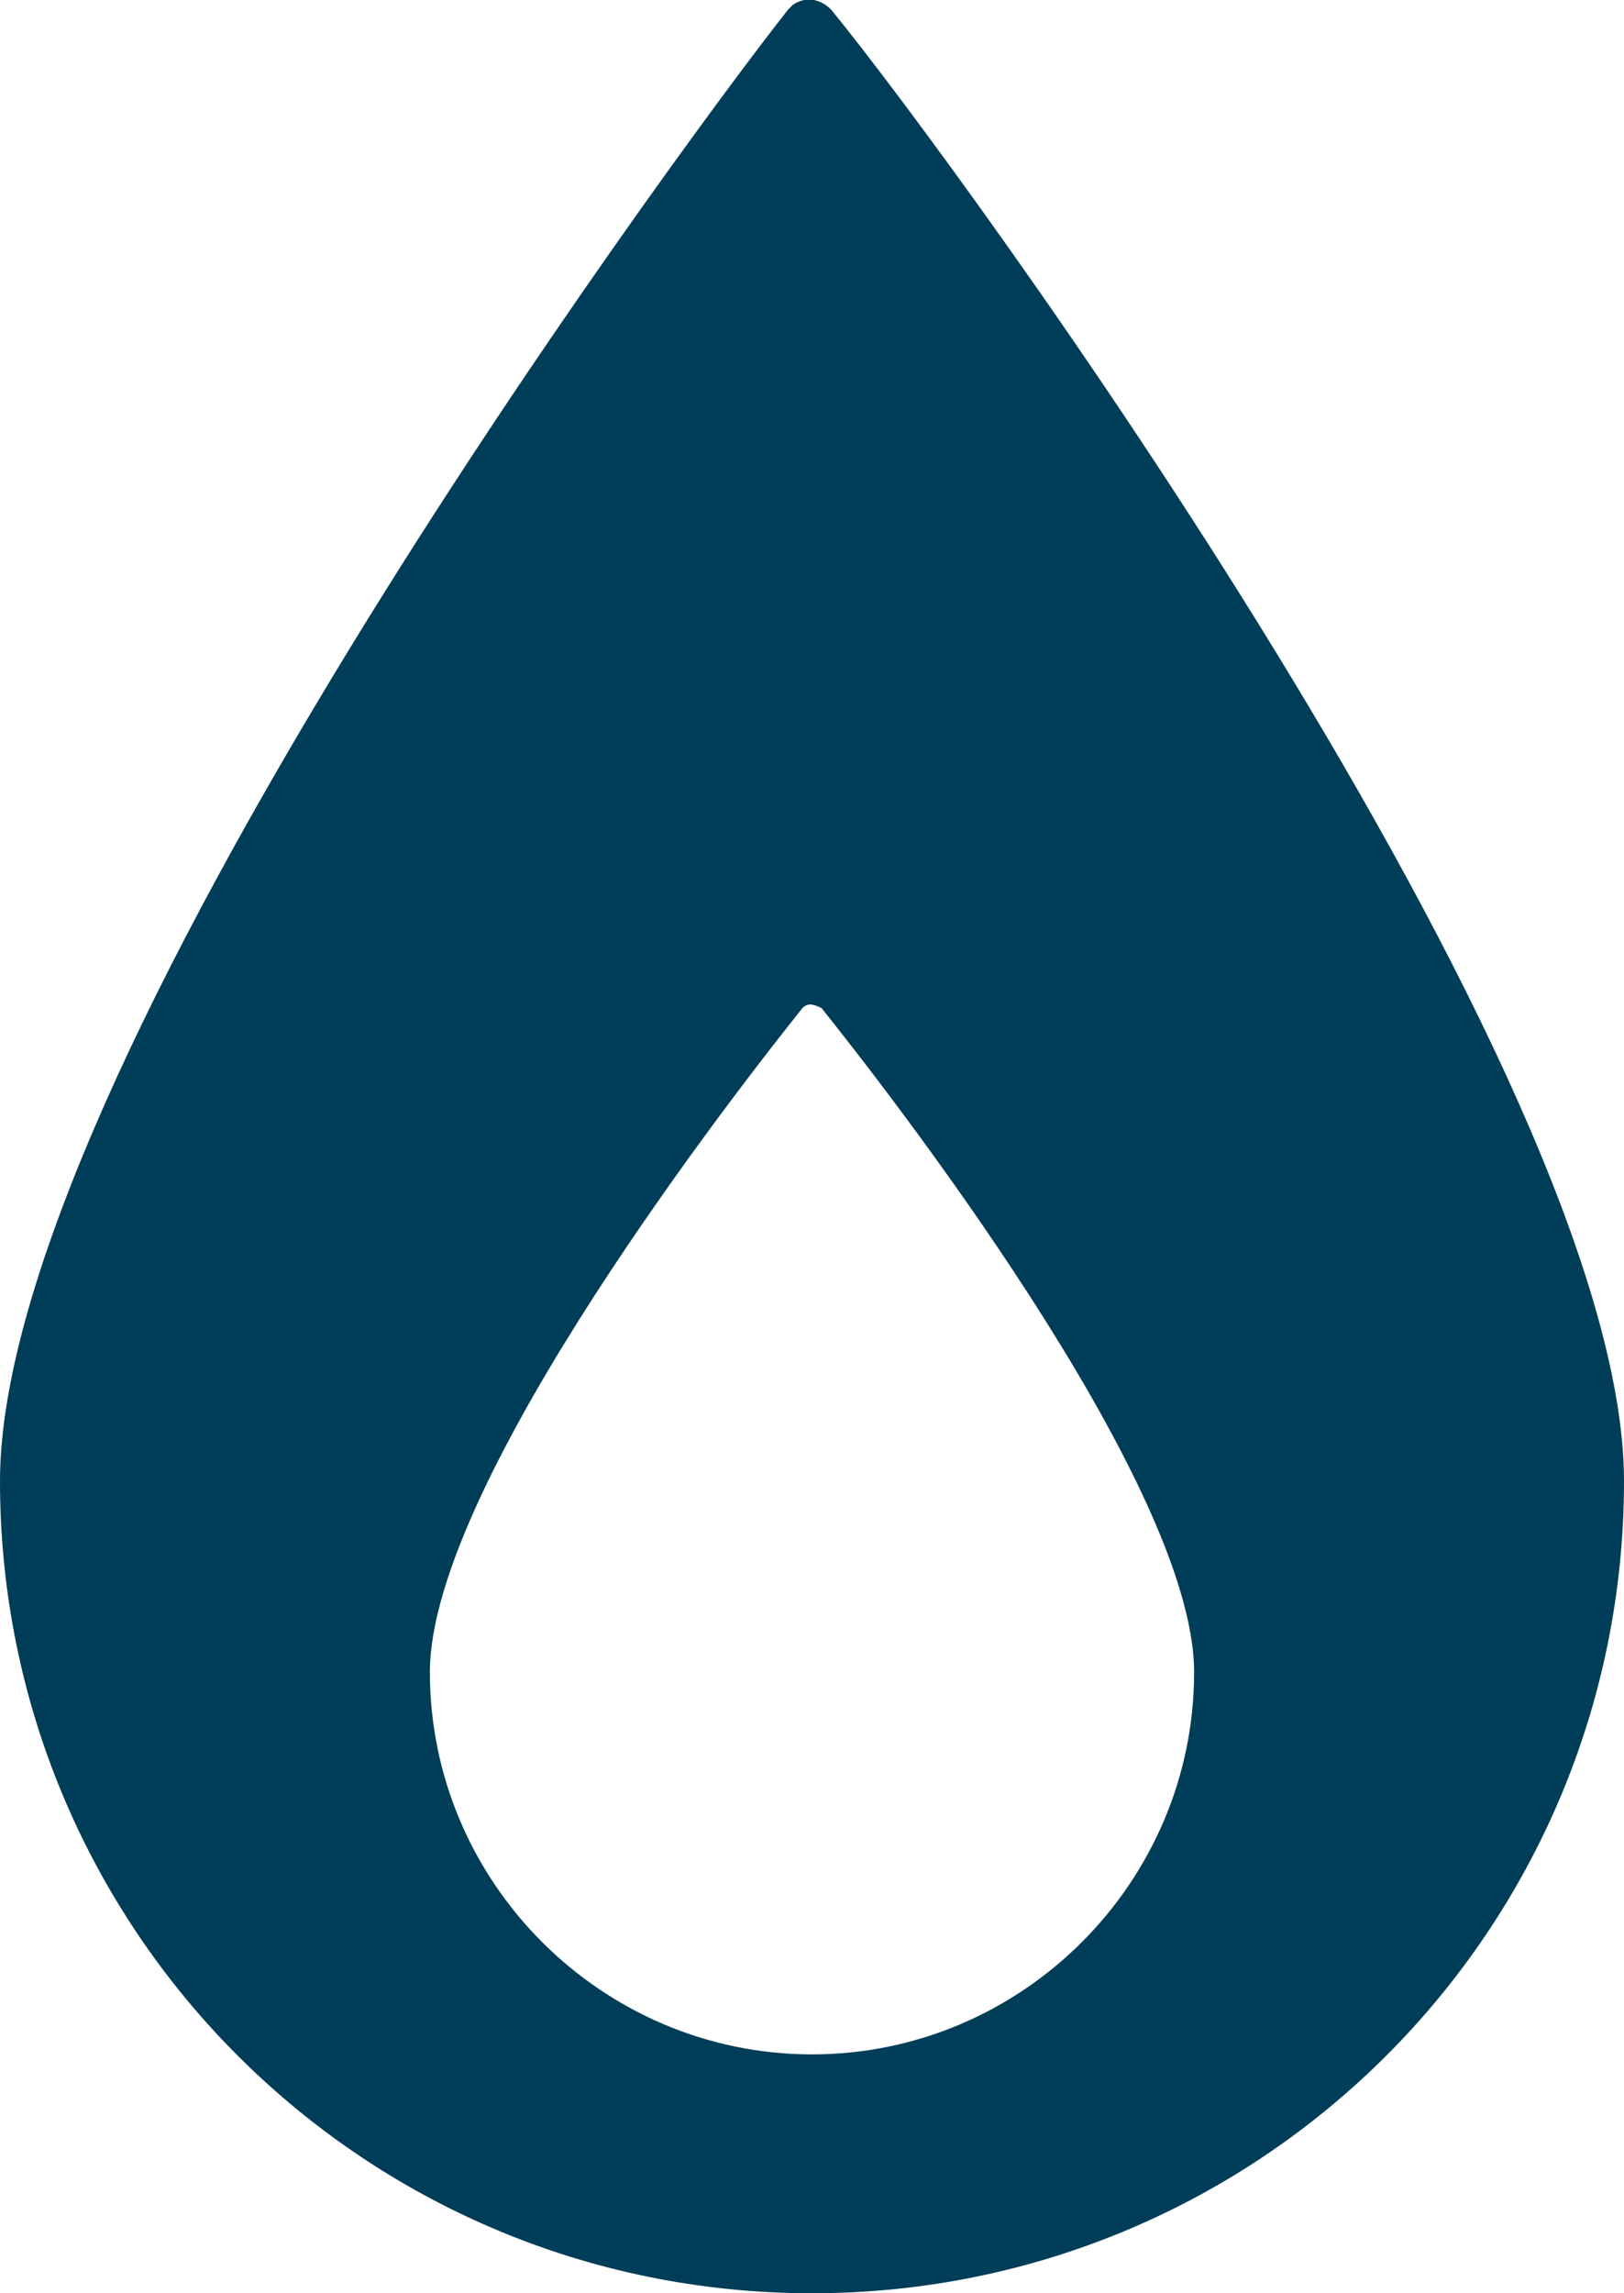 <?xml version="1.0" encoding="utf-8"?>
<!-- Generator: Adobe Illustrator 25.0.0, SVG Export Plug-In . SVG Version: 6.00 Build 0)  -->
<svg version="1.1" id="Layer_1" xmlns="http://www.w3.org/2000/svg" xmlns:xlink="http://www.w3.org/1999/xlink" x="0px"
	y="0px" viewBox="0 0 34 48" style="enable-background:new 0 0 34 48;" xml:space="preserve">
	<style type="text/css">
		.st0 {
			fill: #003D58;
		}
	</style>
	<g id="Layer_2_1_">
		<g id="Icons">
			<path class="st0" d="M17.4,0.2c-0.2-0.2-0.5-0.3-0.8-0.1c0,0-0.1,0.1-0.1,0.1C13.9,3.5,0,22.5,0,31c0,9.4,7.6,17,17,17
			s17-7.6,17-17C34,22.5,20.1,3.5,17.4,0.2z M17,43c-4.4,0-8-3.6-8-8c0-4,6.6-12.4,7.8-13.9c0.1-0.1,0.2-0.1,0.4,0c0,0,0,0,0,0
			C18.4,22.6,25,31,25,35C25,39.4,21.4,43,17,43z" />
		</g>
	</g>
</svg>